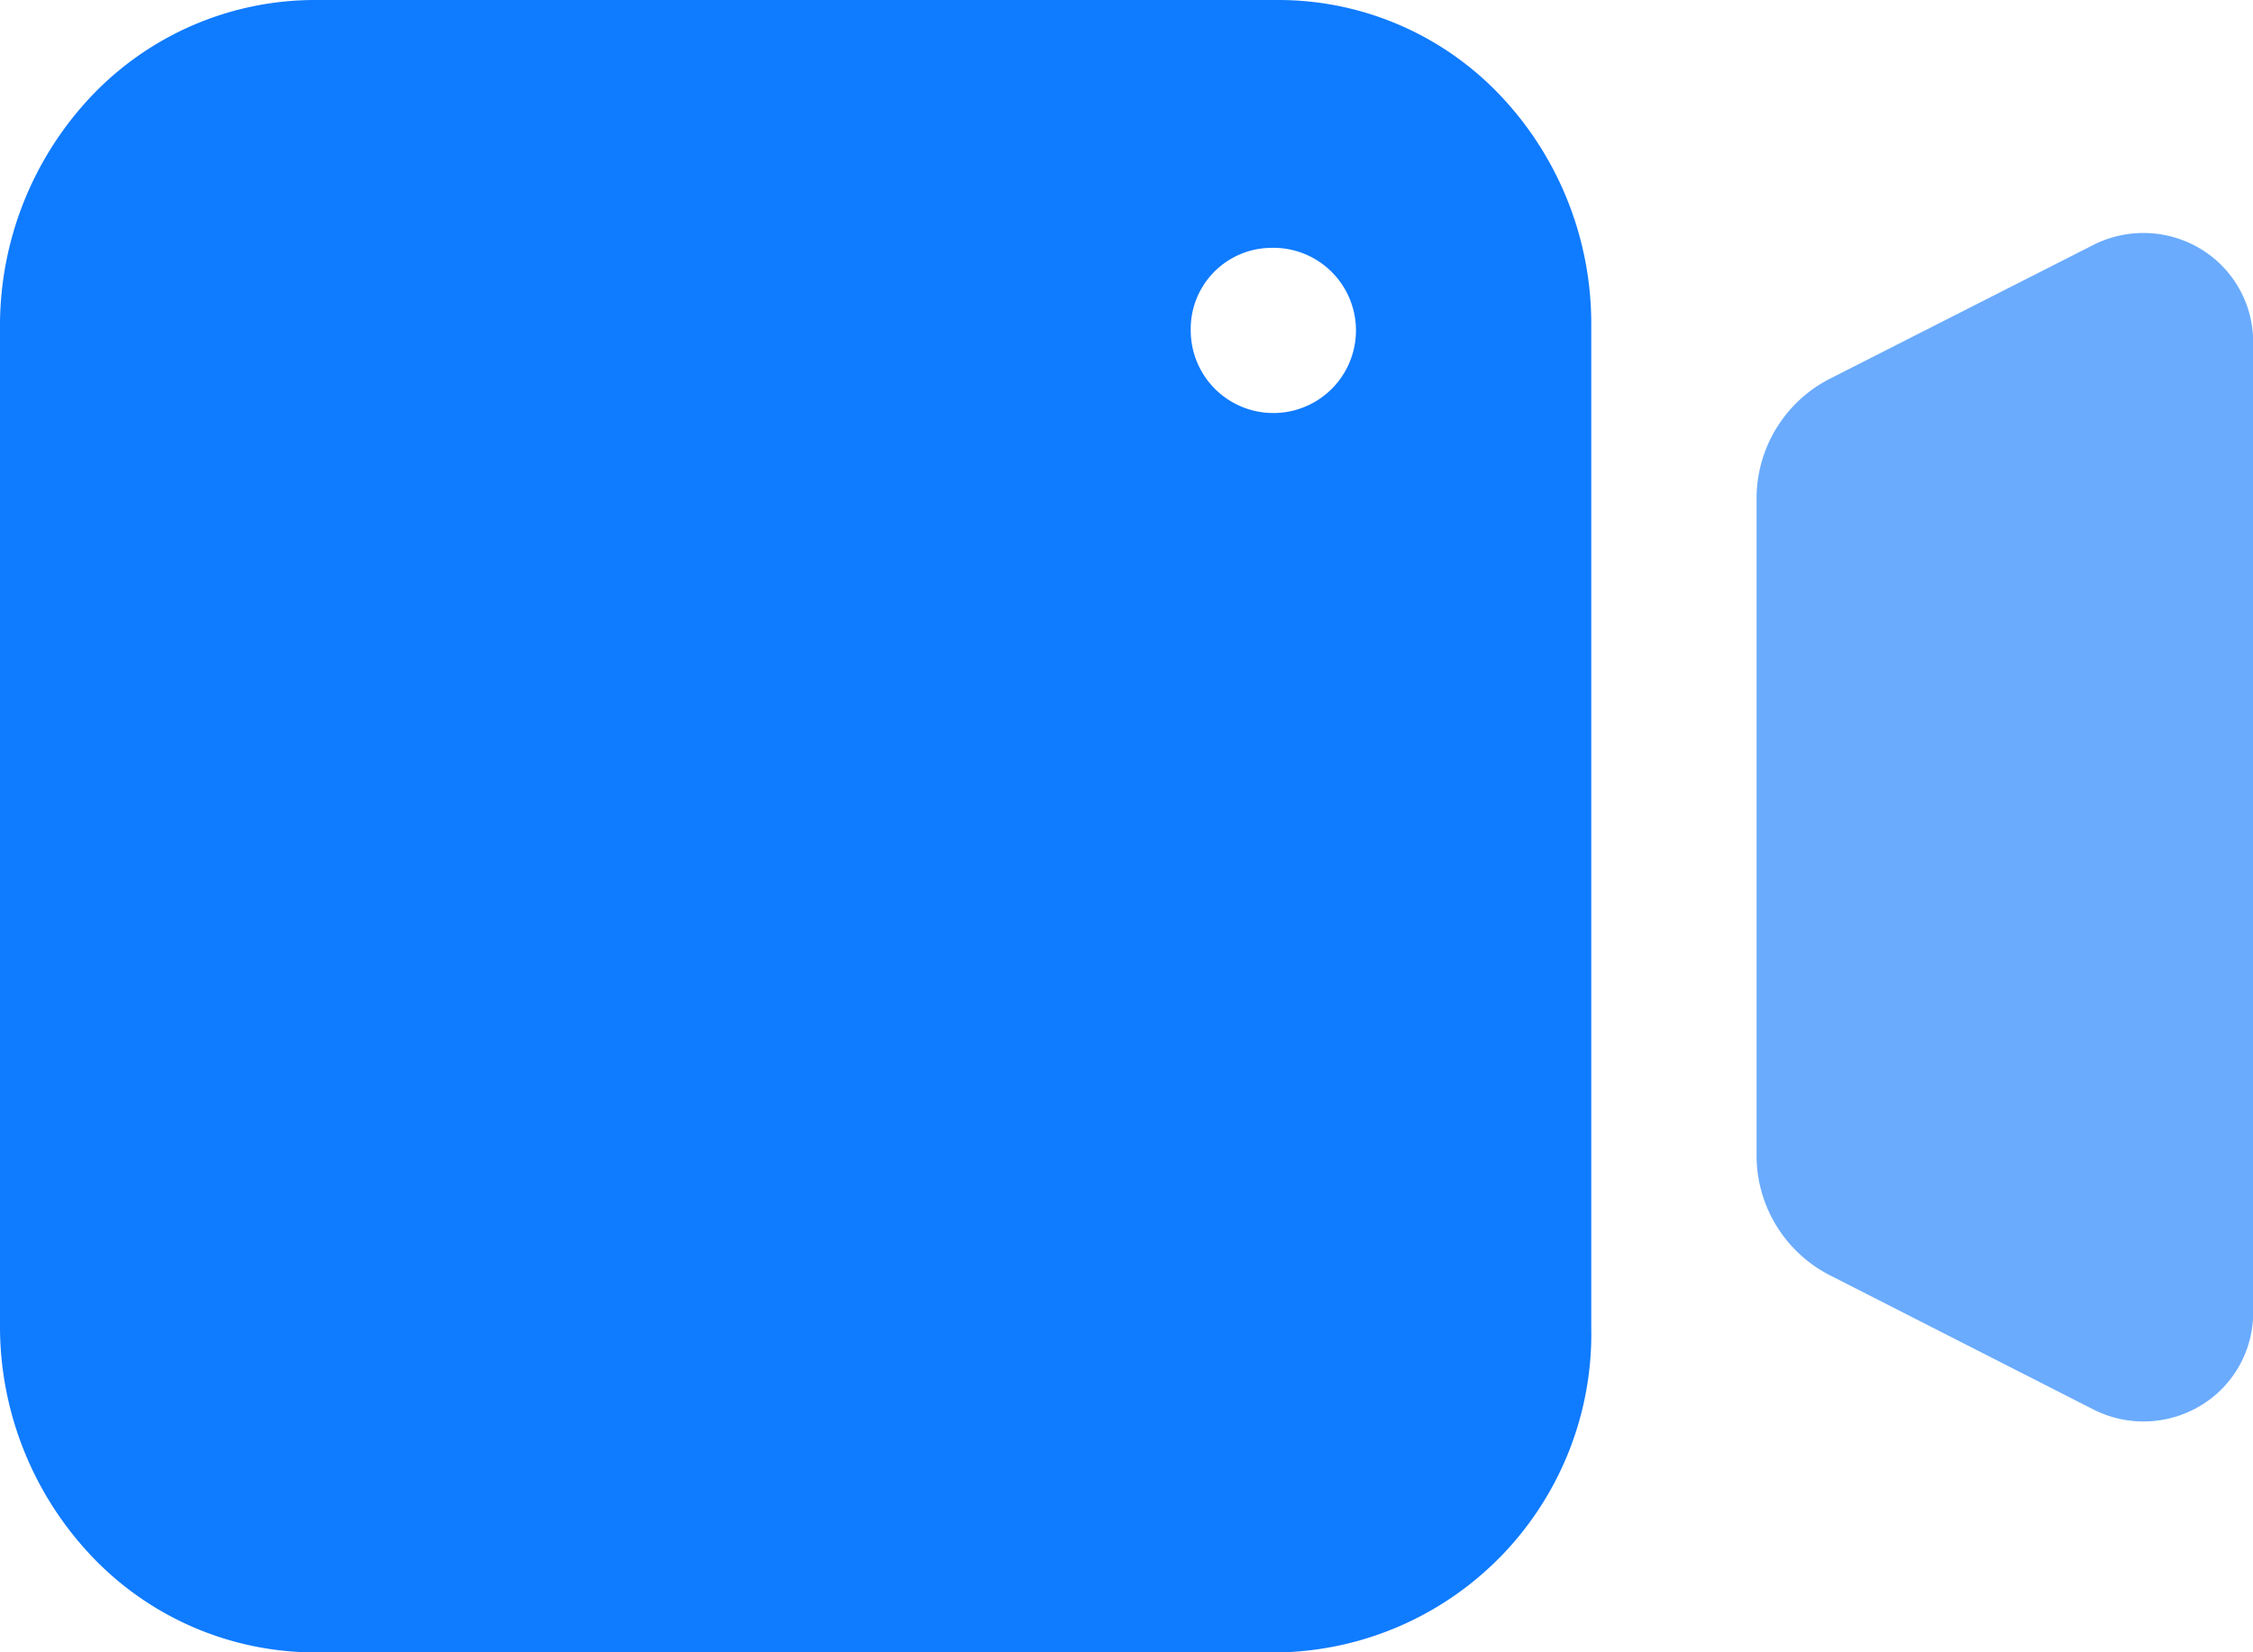 <svg id="Videp_type_Active_-_Hover" data-name="Videp type | Active - Hover" xmlns="http://www.w3.org/2000/svg" width="27.271" height="20" viewBox="0 0 27.271 20">
  <path id="Caminho_5326" data-name="Caminho 5326" d="M7.805,32h11.68a3.855,3.855,0,0,0,3.776-3.93V15.945a4.014,4.014,0,0,0-1.1-2.789A3.7,3.7,0,0,0,19.485,12H7.805a3.732,3.732,0,0,0-2.7,1.165A4.044,4.044,0,0,0,4,15.975v12.05a4.044,4.044,0,0,0,1.109,2.81A3.731,3.731,0,0,0,7.805,32ZM19.374,15a1,1,0,1,1-.961,1A.981.981,0,0,1,19.374,15Z" transform="translate(-4 -12)" fill="#0f7bff"/>
  <path id="Caminho_5327" data-name="Caminho 5327" d="M54.073,30.642V18.915a1.314,1.314,0,0,0-.637-1.125,1.341,1.341,0,0,0-1.3-.046l-3.183,1.616a1.629,1.629,0,0,0-.891,1.431v7.978a1.629,1.629,0,0,0,.891,1.446l3.183,1.621a1.341,1.341,0,0,0,1.311-.051A1.313,1.313,0,0,0,54.073,30.642Z" transform="translate(-26.8 -14.778)" fill="#6aabfd"/>
</svg>
